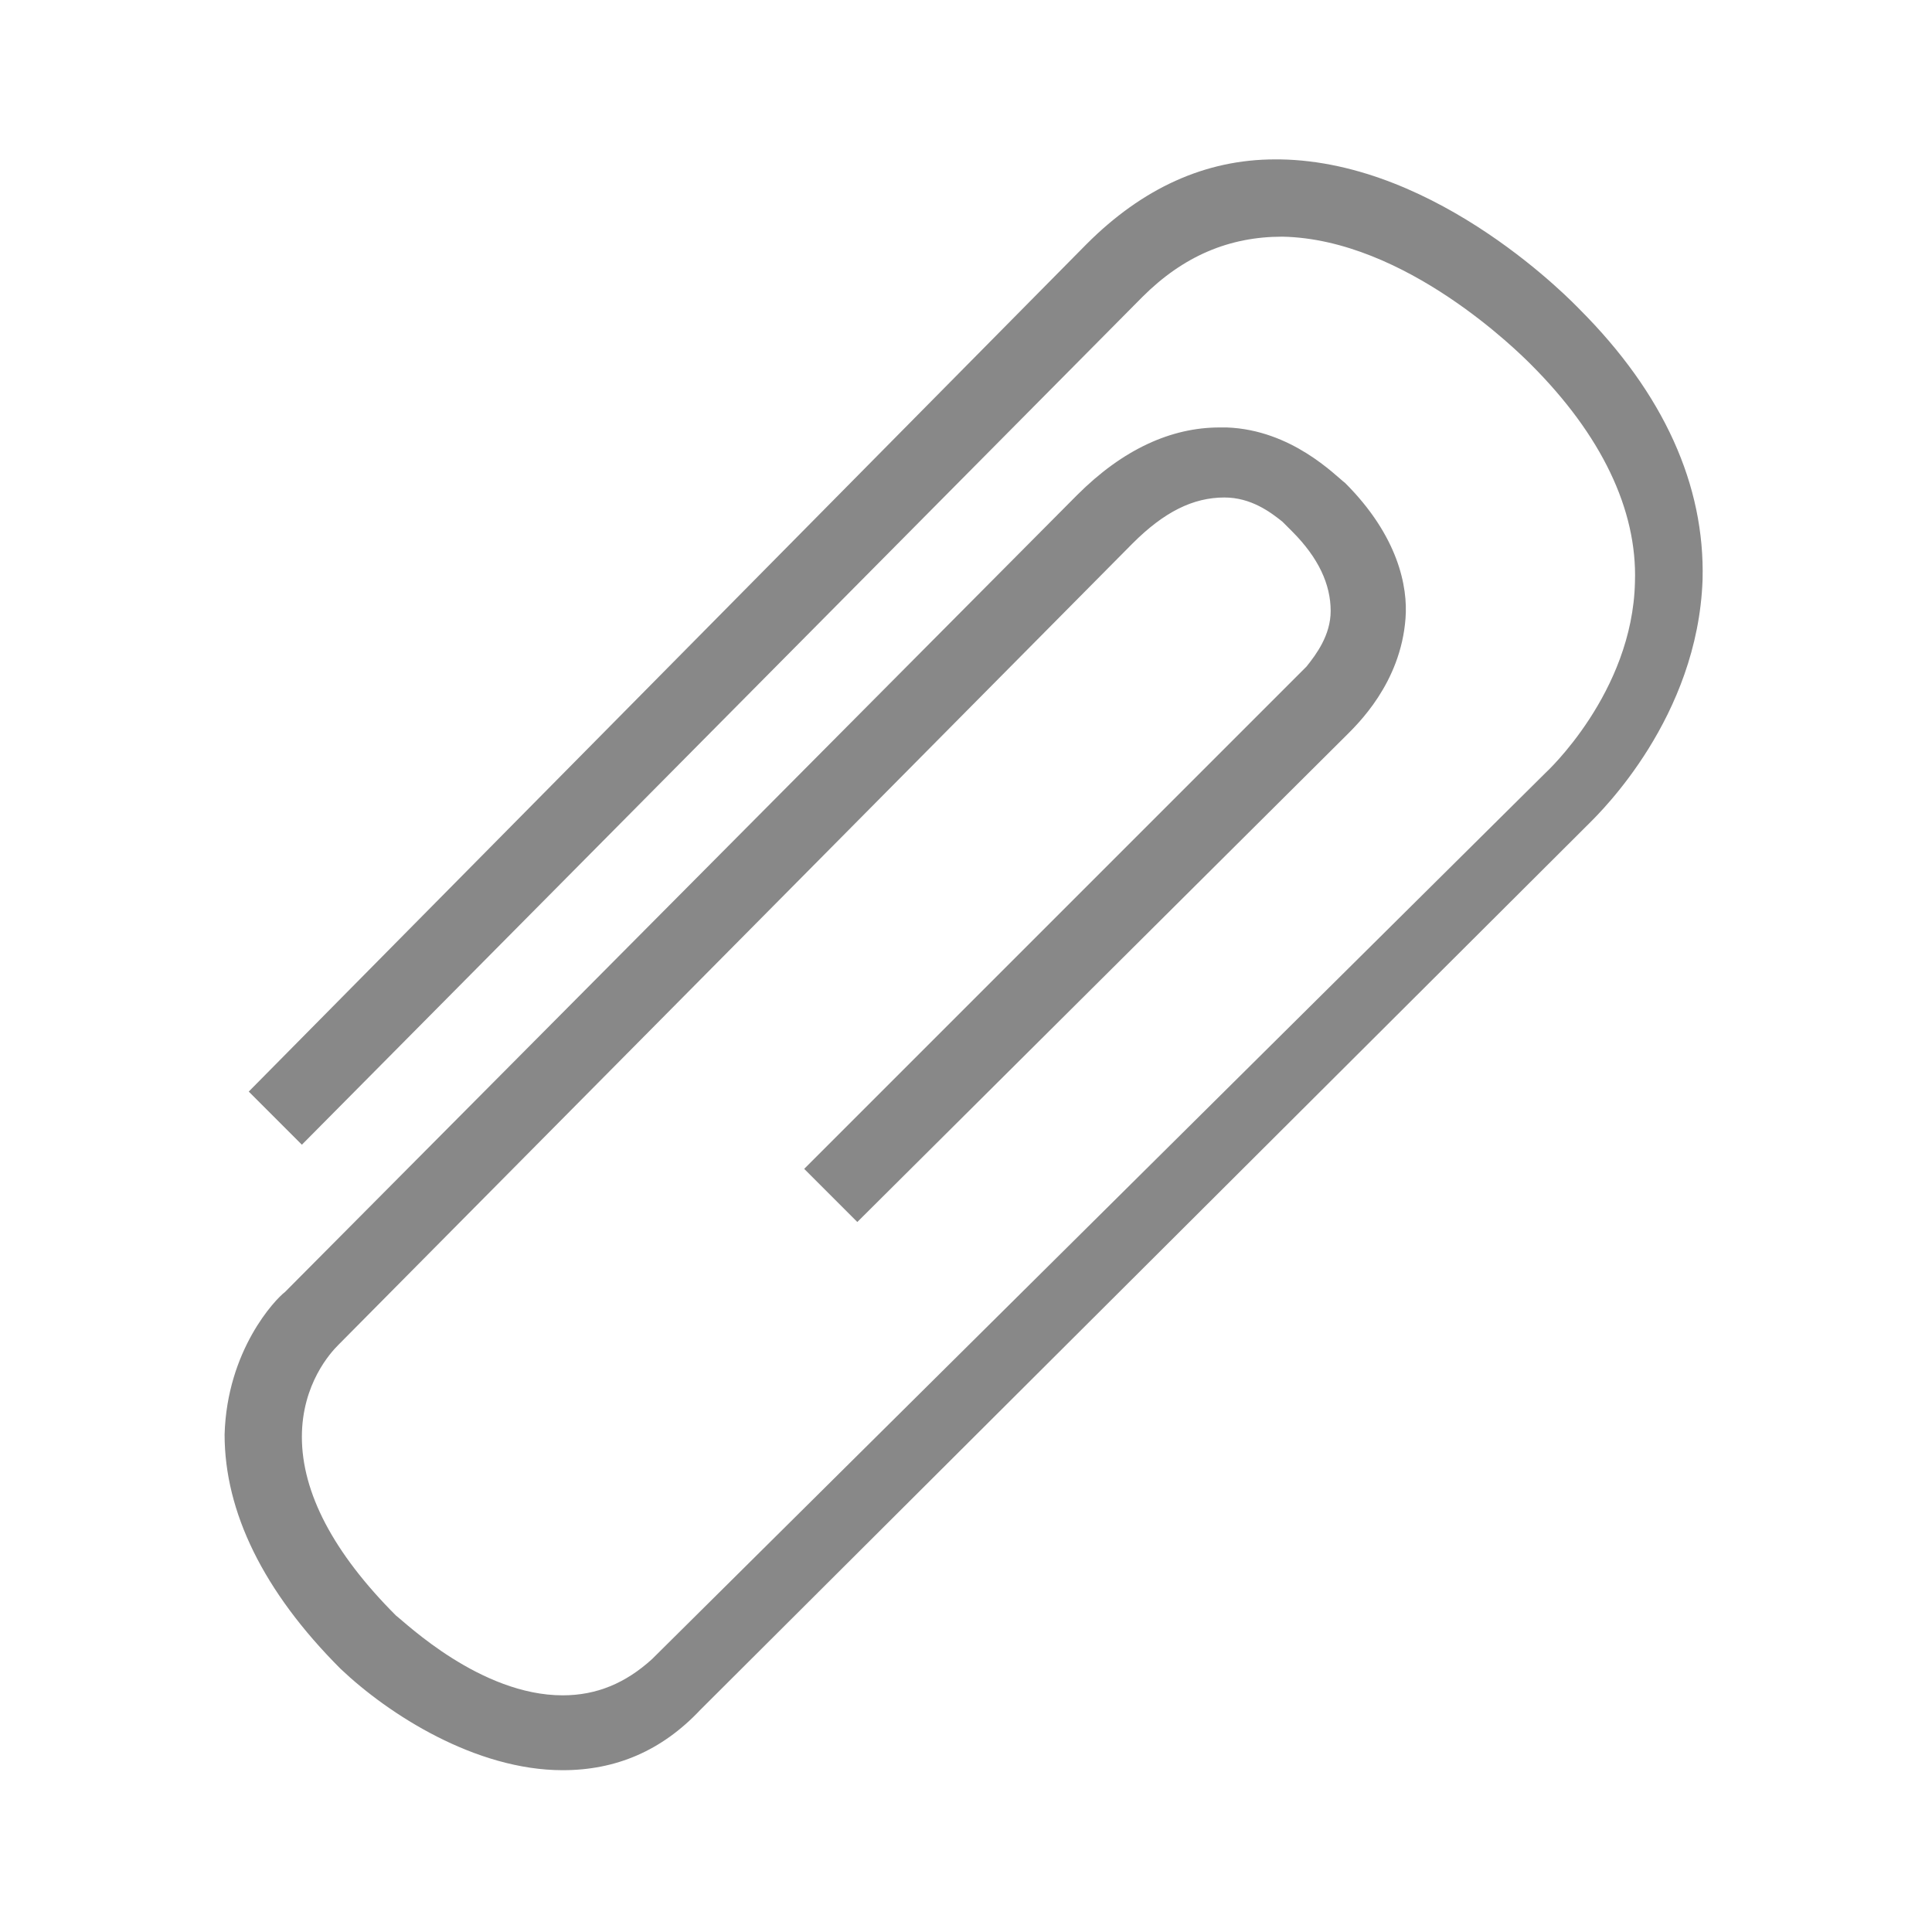 <?xml version="1.0" encoding="utf-8"?>
<!-- Generator: Adobe Illustrator 22.0.0, SVG Export Plug-In . SVG Version: 6.00 Build 0)  -->
<svg version="1.1" id="Layer_5" xmlns="http://www.w3.org/2000/svg" xmlns:xlink="http://www.w3.org/1999/xlink" x="0px" y="0px"
	 viewBox="0 0 80 80" style="enable-background:new 0 0 80 80;" xml:space="preserve">
<style type="text/css">
	.st0{fill:#888888;}
</style>
<path class="st0" d="M23.3,73.3c-3.6,0-7.2-2.3-9.2-4.2c-3.2-3.2-4.8-6.5-4.8-9.7c0.1-3.5,2.1-5.6,2.5-5.9l32.8-33
	c1.9-1.9,3.9-2.8,5.9-2.8c0.1,0,0.2,0,0.3,0c2.7,0.1,4.5,2,4.9,2.3c2.2,2.2,2.6,4.3,2.5,5.6c-0.2,2.7-2,4.4-2.5,4.9L35.5,50.6
	l-2.2-2.2L53.7,28c0.1-0.1,0.2-0.2,0.3-0.3l0.1-0.1l0,0c0.4-0.5,1-1.3,1-2.3c0-1.1-0.5-2.2-1.6-3.3l-0.4-0.4l0,0
	c-0.5-0.4-1.3-1-2.4-1c-1.3,0-2.5,0.6-3.8,1.9L14,55.7c-0.3,0.3-1.5,1.6-1.5,3.8c0,2.3,1.3,4.8,3.9,7.4c0.4,0.3,3.5,3.3,6.9,3.3
	c1.4,0,2.6-0.5,3.7-1.5L64,32c0,0,3.6-3.3,3.7-7.9c0.1-3-1.4-6.1-4.3-9c-0.5-0.5-5.2-5.2-10.3-5.3c-2.2,0-4.1,0.8-5.8,2.5L12.5,47.4
	l-2.2-2.2L45,10.1c2.3-2.3,4.9-3.5,7.8-3.5H53c6.6,0.1,12.2,6,12.4,6.2c3.5,3.5,5.2,7.3,5.1,11.2c-0.2,5.7-4.2,9.6-4.7,10.1L29,70.8
	C27.4,72.5,25.5,73.3,23.3,73.3L23.3,73.3z"/>
</svg>
